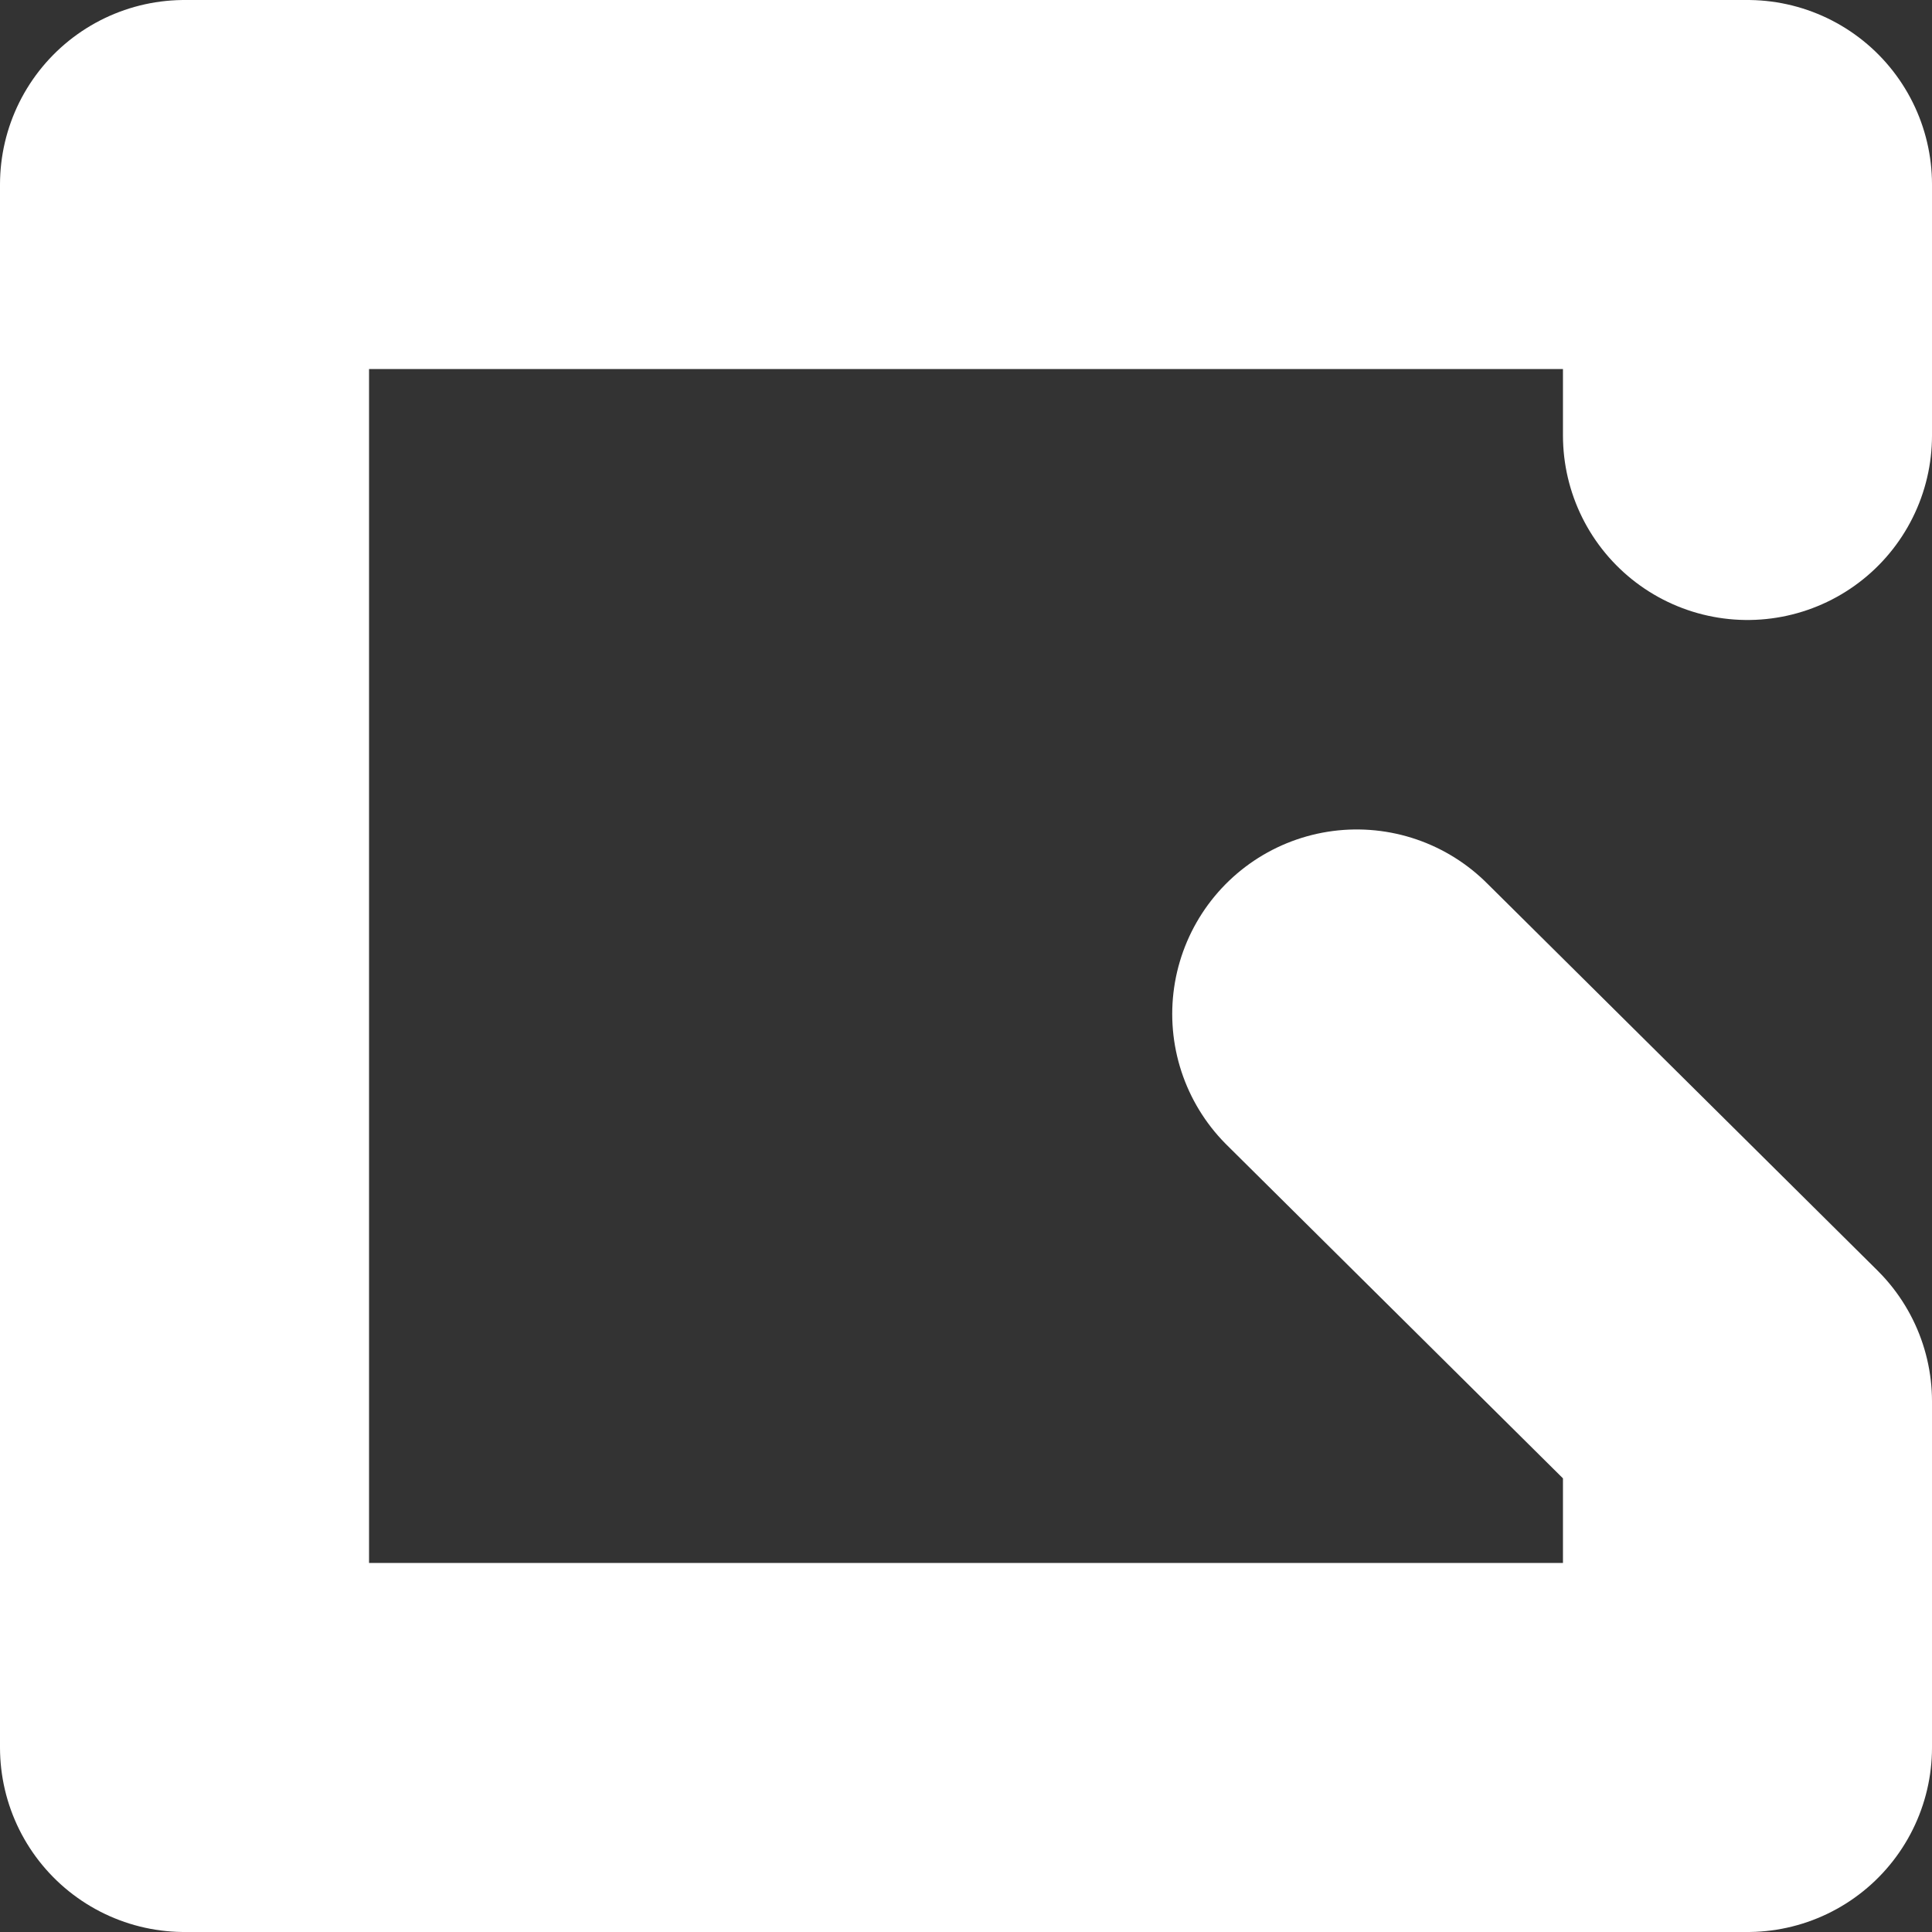 <svg xmlns="http://www.w3.org/2000/svg" width="13.088" height="13.088" viewBox="0 0 13.088 13.088">
  <rect x="0" y="0" width="13.088" height="13.088" fill="#333333" stroke="none"/>
  <path id="패스_671" data-name="패스 671" d="M266.269,354.7l2.647,2.625v2.344H258.328V349.081h10.588v1.7" transform="translate(-257.078 -347.831)" fill="none" stroke="#fff" stroke-linecap="round" stroke-linejoin="round" stroke-width="2.5"/>
</svg>
